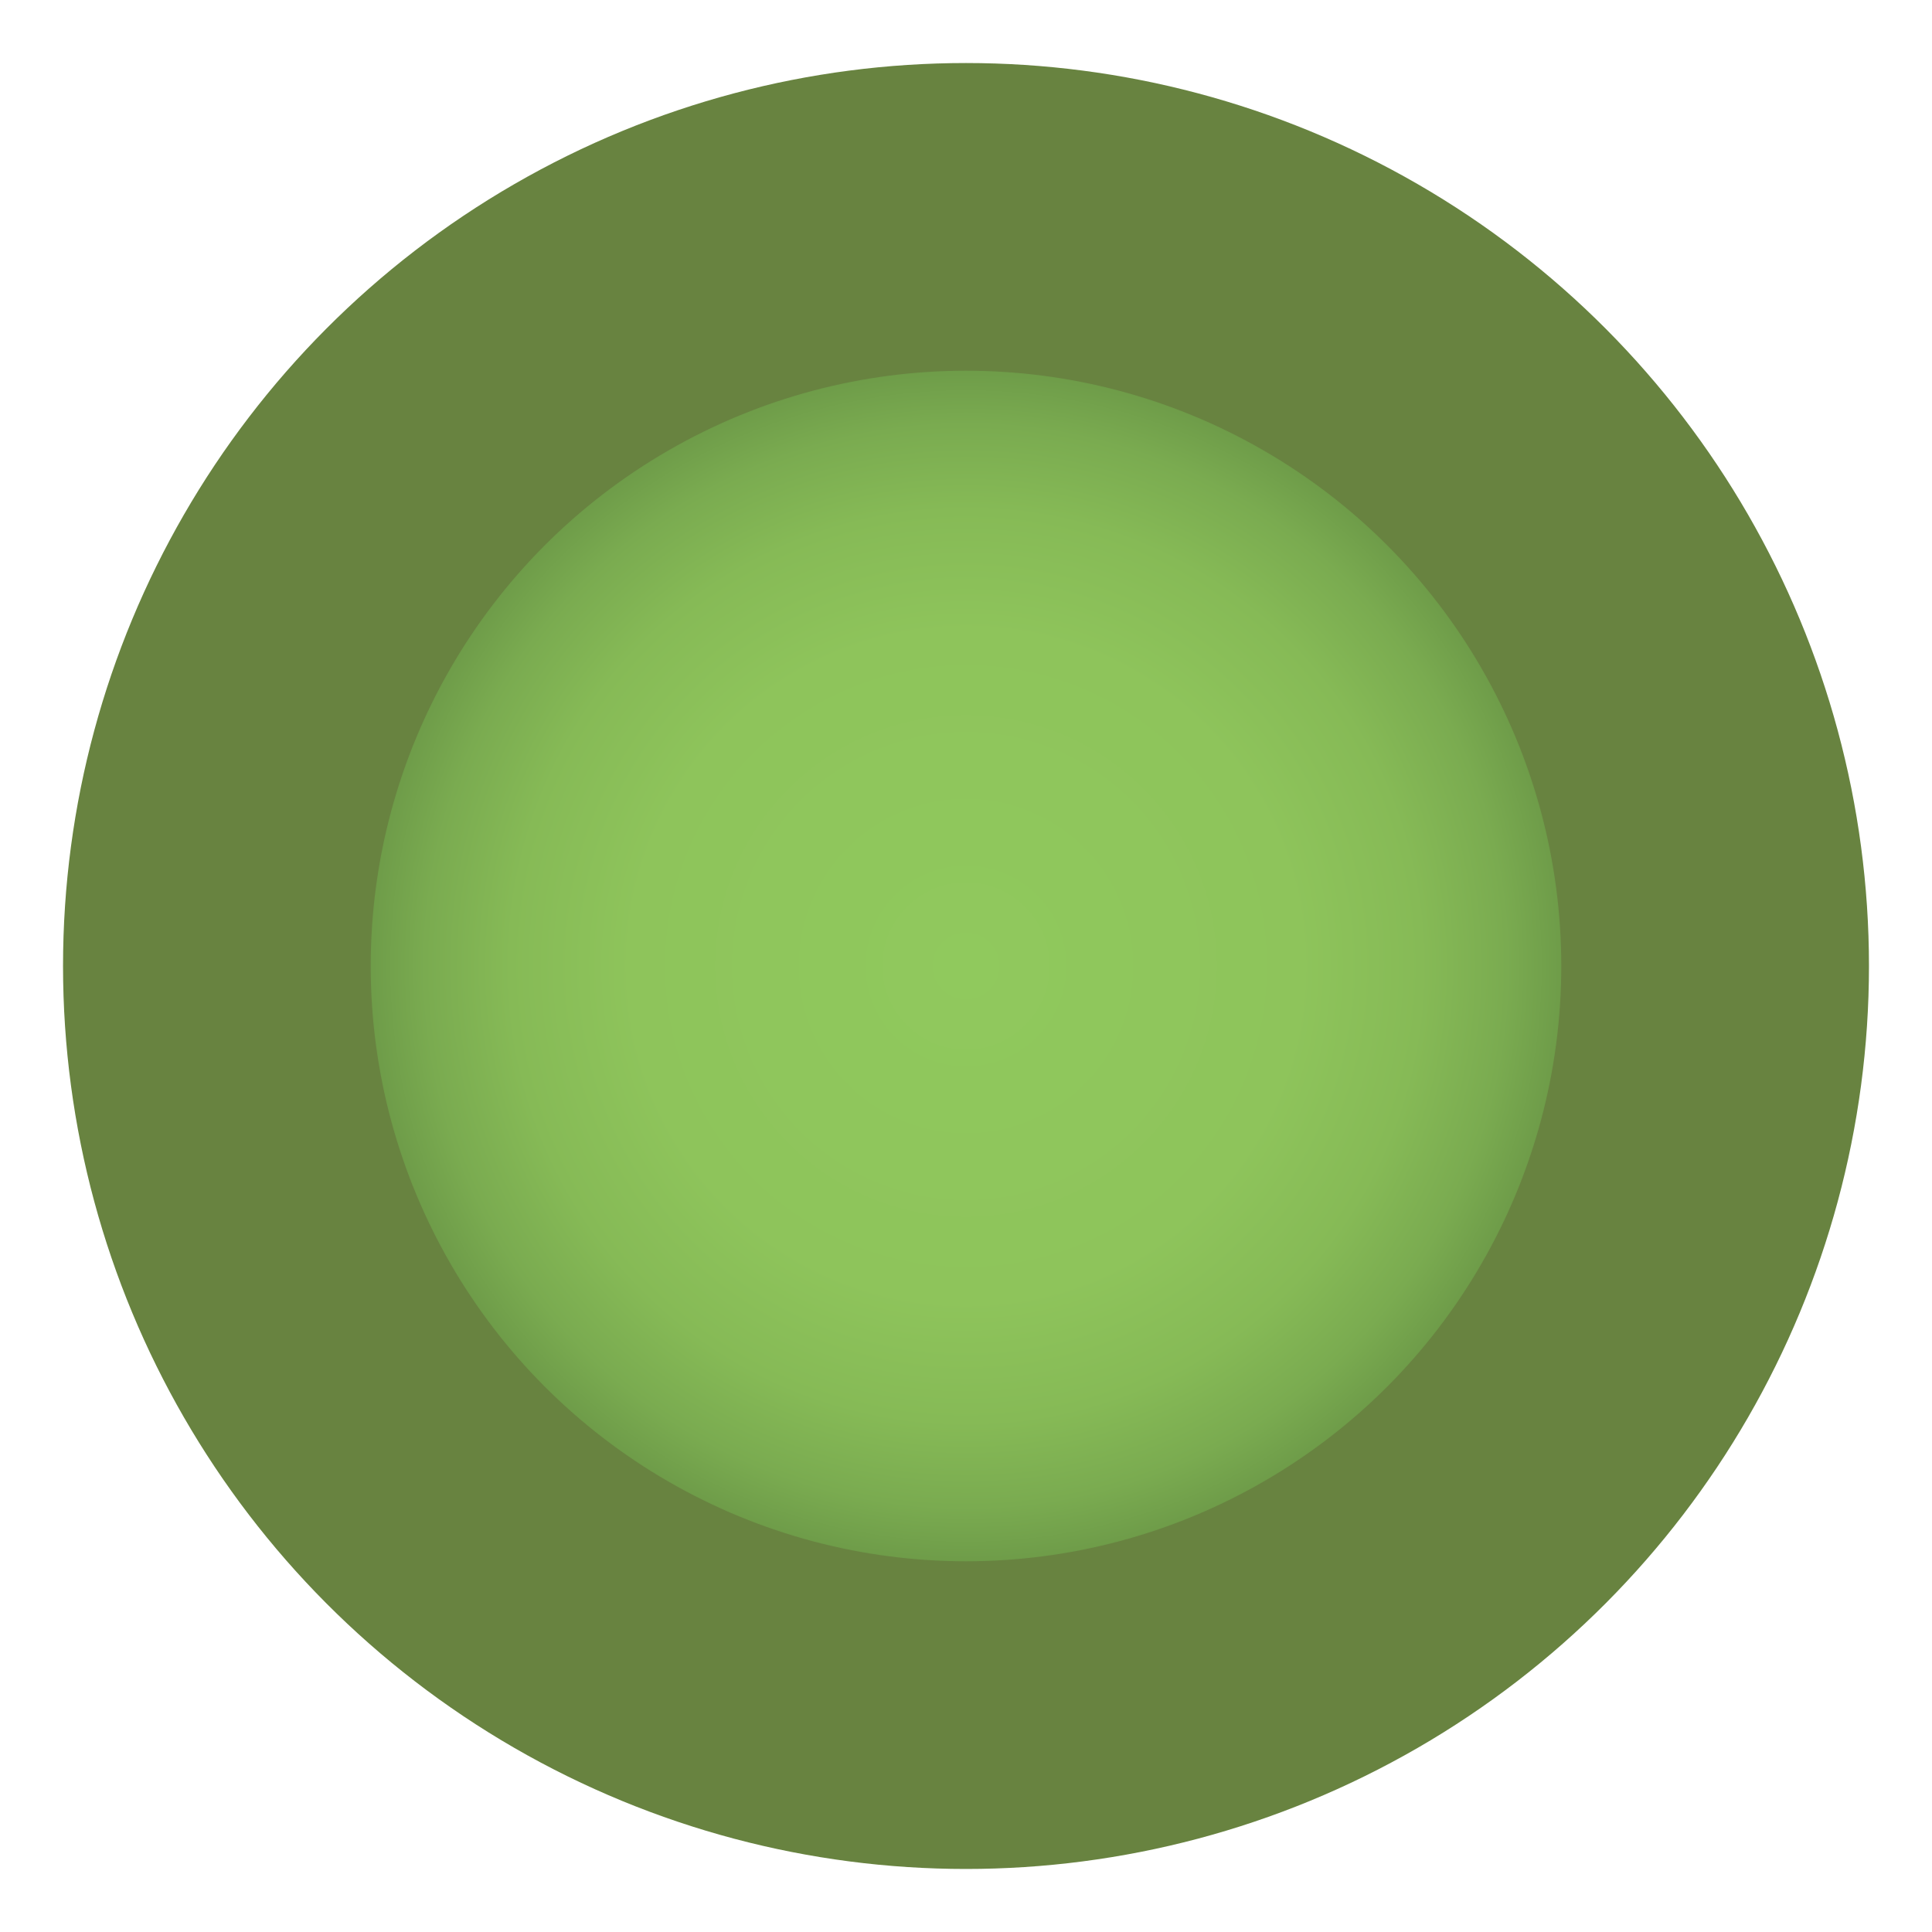 <?xml version="1.0" encoding="utf-8"?>
<!-- Generator: Adobe Illustrator 16.0.0, SVG Export Plug-In . SVG Version: 6.00 Build 0)  -->
<!DOCTYPE svg PUBLIC "-//W3C//DTD SVG 1.1//EN" "http://www.w3.org/Graphics/SVG/1.1/DTD/svg11.dtd">
<svg version="1.1" id="Layer_1" xmlns="http://www.w3.org/2000/svg" xmlns:xlink="http://www.w3.org/1999/xlink" x="0px" y="0px"
	 width="8px" height="8px" viewBox="0 0 8 8" enable-background="new 0 0 8 8" xml:space="preserve">
<radialGradient id="SVGID_1_" cx="4" cy="4" r="3.102" gradientUnits="userSpaceOnUse">
	<stop  offset="0" style="stop-color:#90C95D"/>
	<stop  offset="0.447" style="stop-color:#8EC45B"/>
	<stop  offset="0.609" style="stop-color:#86BA56"/>
	<stop  offset="0.723" style="stop-color:#7AAB50"/>
	<stop  offset="0.816" style="stop-color:#6B9847"/>
	<stop  offset="0.896" style="stop-color:#57813D"/>
	<stop  offset="0.965" style="stop-color:#416831"/>
	<stop  offset="1" style="stop-color:#345A2B"/>
</radialGradient>
<circle fill="url(#SVGID_1_)" stroke="#688340" stroke-width="1.274" stroke-linecap="round" stroke-miterlimit="10" cx="4" cy="4" r="3.102"/>
</svg>
